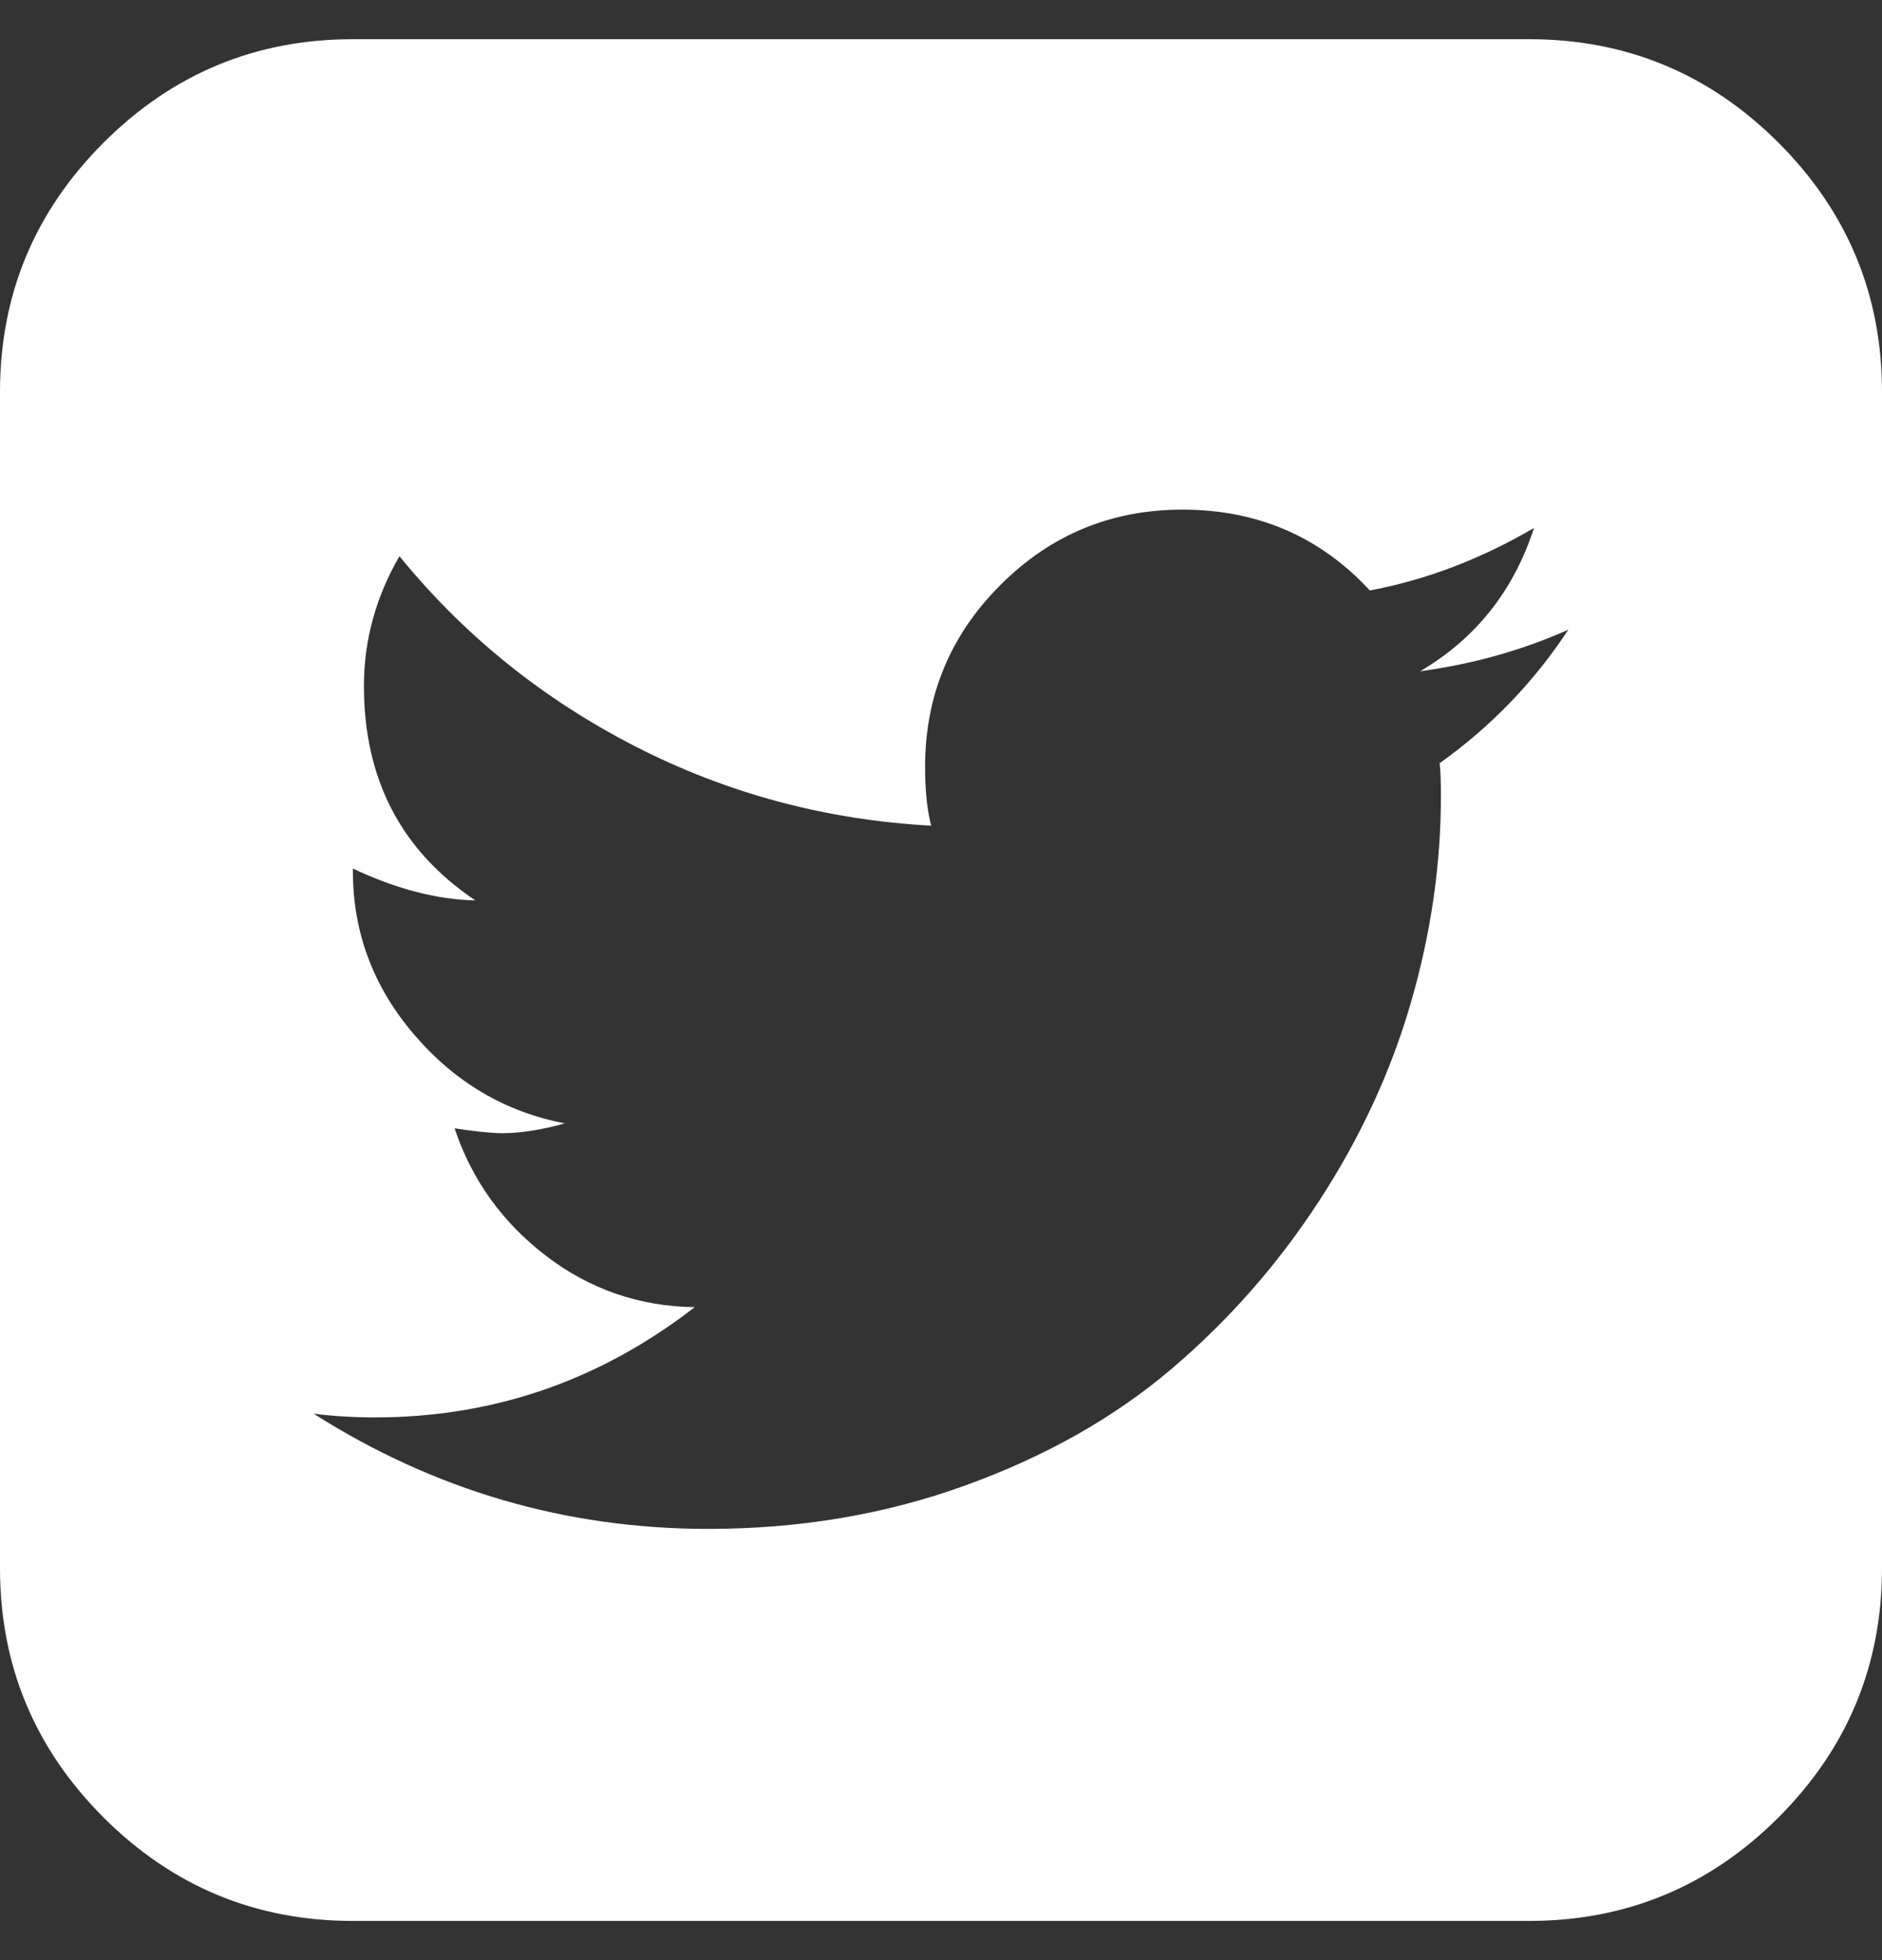<svg width="24" height="25" viewBox="0 0 24 25" fill="none" xmlns="http://www.w3.org/2000/svg">
<rect x="0" y="0" width="24" height="25" fill="#333333" stroke="none"/>
<g clip-path="url(#clip0_90_354)">
<path d="M20 8.031C19.417 8.292 18.787 8.469 18.109 8.562C18.818 8.146 19.302 7.536 19.562 6.734C18.885 7.13 18.188 7.396 17.469 7.531C16.833 6.844 16.037 6.5 15.078 6.5C14.172 6.5 13.398 6.82 12.758 7.461C12.117 8.102 11.797 8.875 11.797 9.781C11.797 10.083 11.823 10.333 11.875 10.531C10.531 10.458 9.271 10.12 8.094 9.516C6.917 8.911 5.917 8.104 5.094 7.094C4.792 7.615 4.641 8.167 4.641 8.75C4.641 9.938 5.115 10.849 6.062 11.484C5.573 11.474 5.052 11.338 4.5 11.078V11.109C4.5 11.891 4.76 12.586 5.281 13.195C5.802 13.805 6.443 14.182 7.203 14.328C6.901 14.412 6.635 14.453 6.406 14.453C6.271 14.453 6.068 14.432 5.797 14.391C6.016 15.047 6.404 15.588 6.961 16.016C7.518 16.443 8.151 16.662 8.859 16.672C7.651 17.609 6.292 18.078 4.781 18.078C4.51 18.078 4.25 18.062 4 18.031C5.542 19.01 7.219 19.5 9.031 19.5C10.198 19.5 11.292 19.315 12.312 18.945C13.333 18.576 14.208 18.081 14.938 17.461C15.667 16.841 16.294 16.128 16.82 15.32C17.346 14.513 17.737 13.669 17.992 12.789C18.247 11.909 18.375 11.031 18.375 10.156C18.375 9.969 18.37 9.828 18.359 9.734C19.016 9.266 19.562 8.698 20 8.031ZM24 5V20C24 21.24 23.56 22.299 22.68 23.18C21.799 24.06 20.74 24.5 19.5 24.5H4.5C3.26 24.5 2.201 24.06 1.32 23.18C0.44 22.299 0 21.24 0 20V5C0 3.76 0.44 2.701 1.32 1.82C2.201 0.94 3.26 0.5 4.5 0.5H19.5C20.74 0.5 21.799 0.94 22.68 1.82C23.56 2.701 24 3.76 24 5Z" fill="white"/>
</g>
<defs>
<clipPath id="clip0_90_354">
<rect width="24" height="24" fill="white" transform="translate(0 0.5)"/>
</clipPath>
</defs>
</svg>
